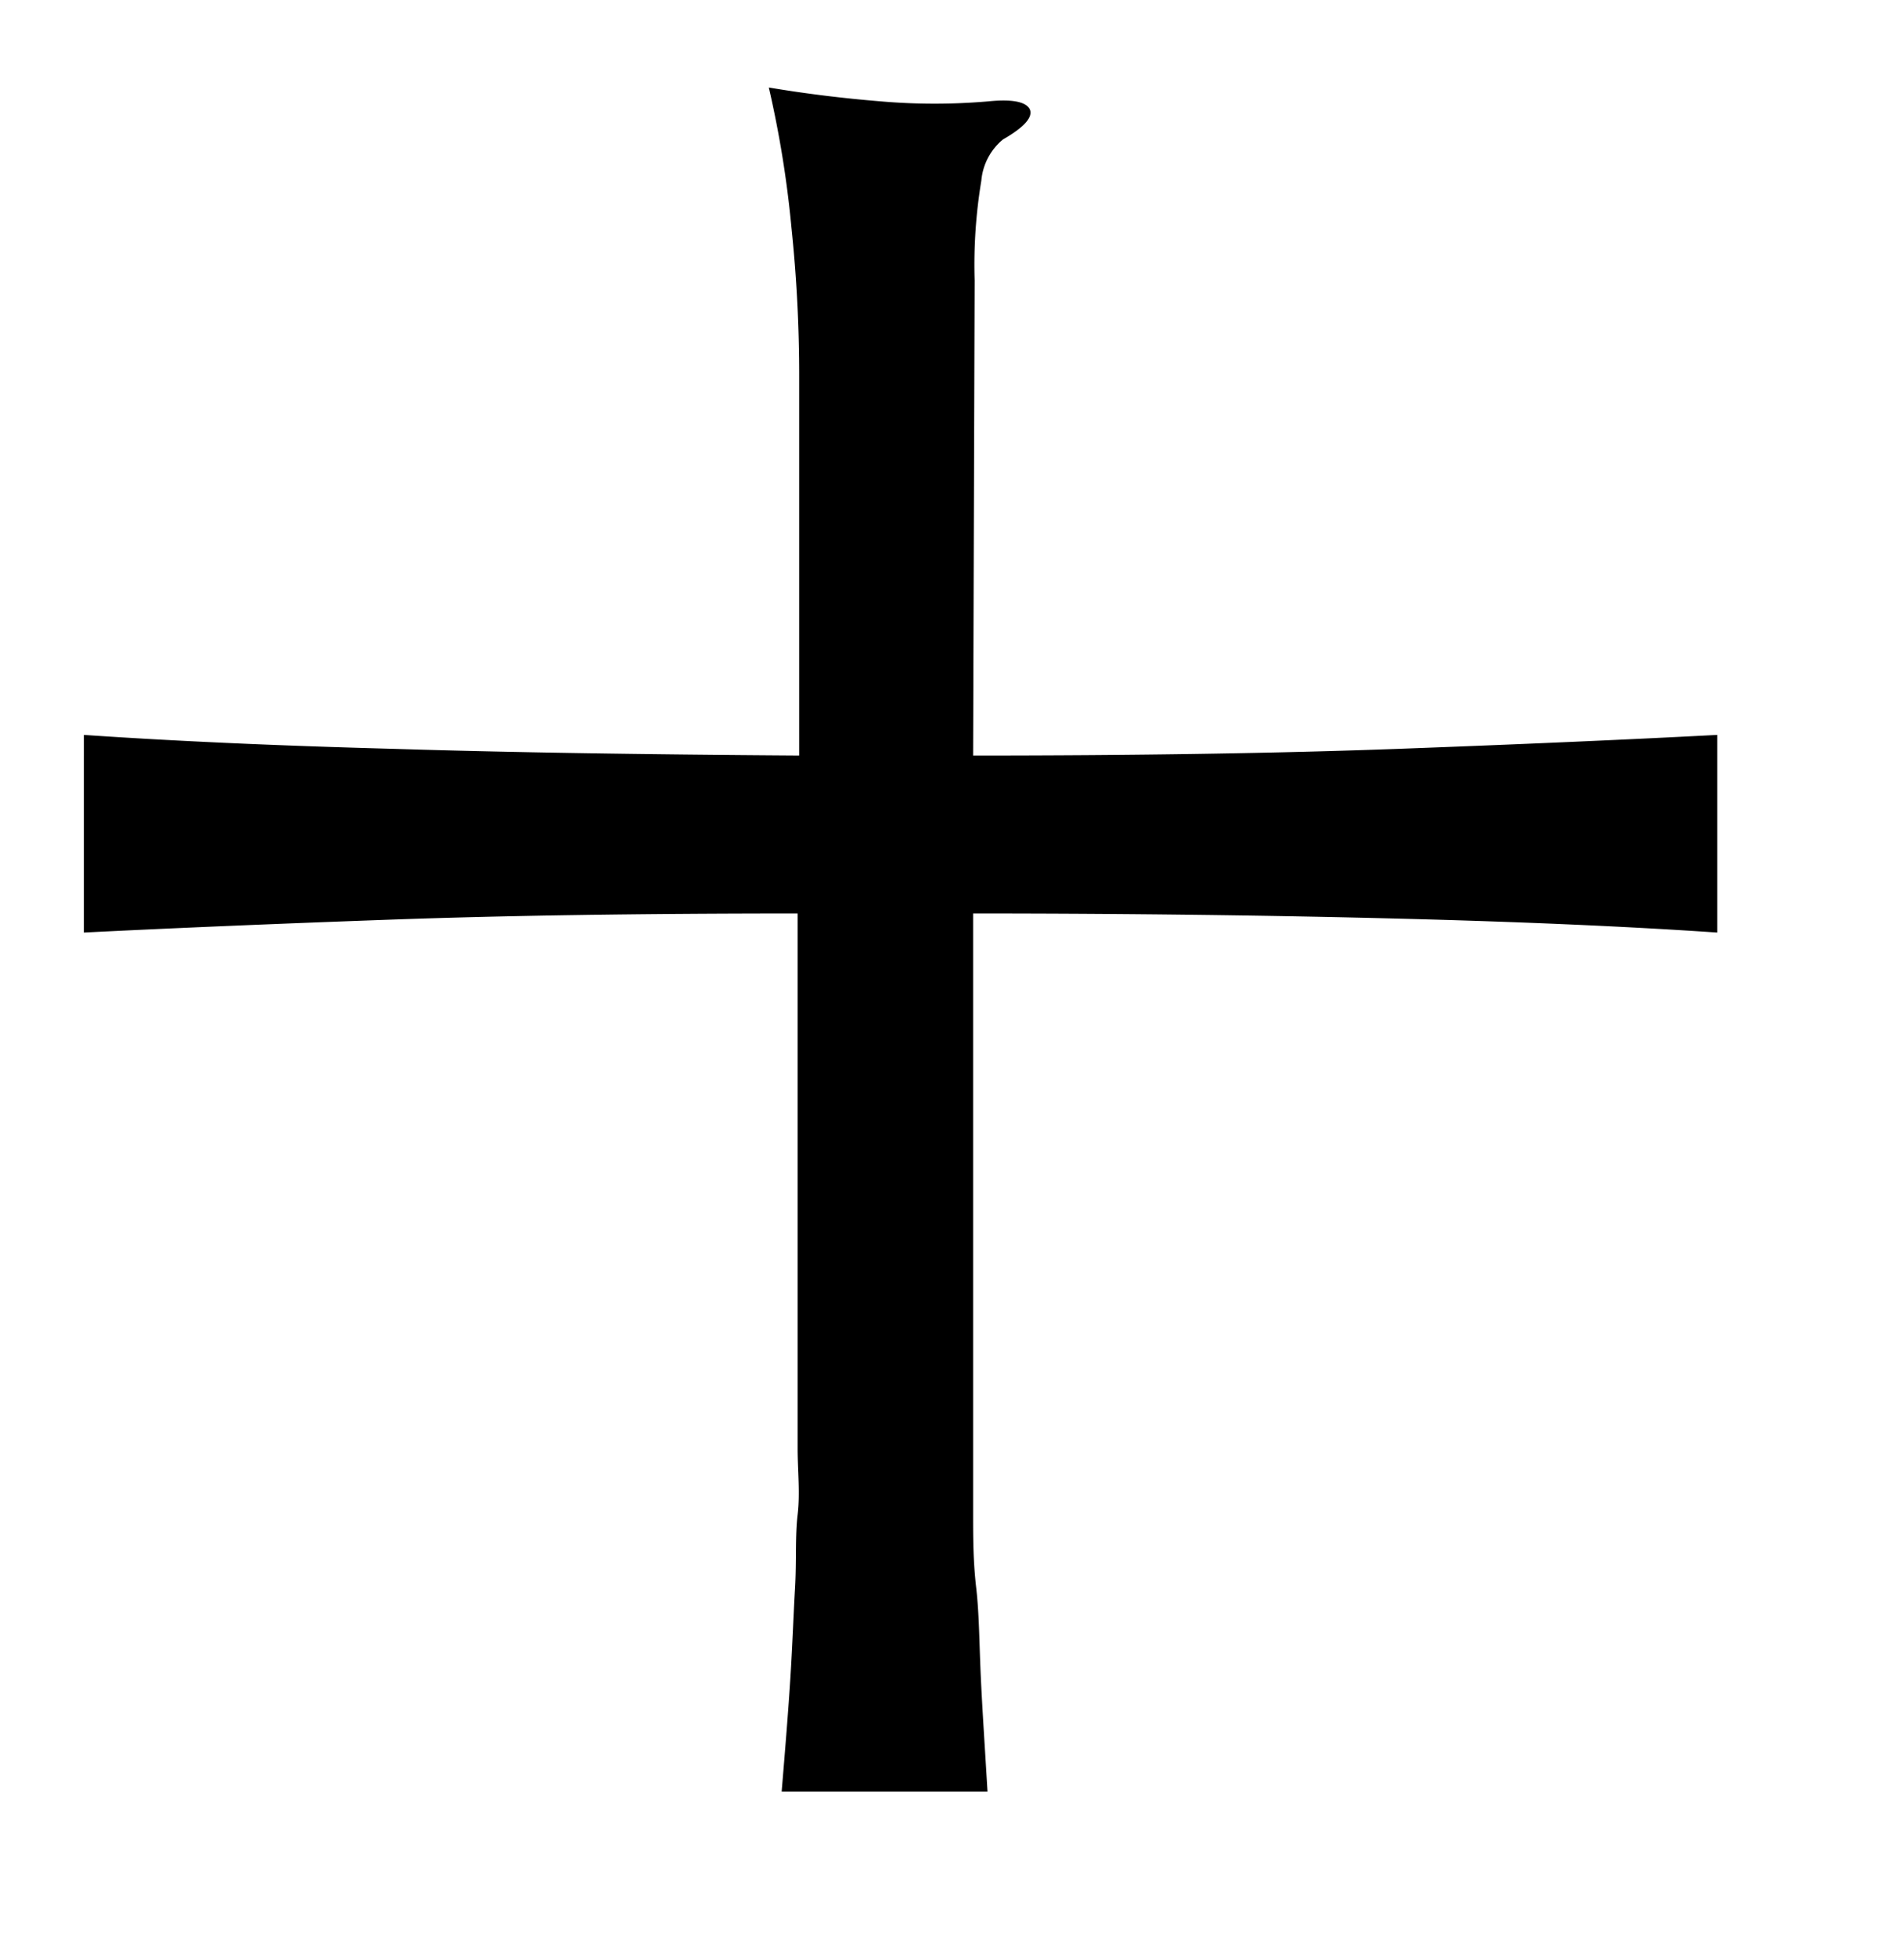 <svg xmlns="http://www.w3.org/2000/svg" viewBox="0 0 37 38"><title>radical</title><g id="radical-24" data-name="Layer 2"><path d="M18.91,14.68q4.77,0,8.28-.13t6.18-.27v3.84q-2.65-.18-6.18-.27c-2.34-.06-5.1-.1-8.28-.1v10.4c0,.42,0,.85,0,1.28s0,.9.06,1.42.06,1.1.09,1.74.08,1.38.13,2.22h-4c.07-.84.13-1.58.17-2.22s.06-1.22.09-1.74,0-1,.05-1.42,0-.86,0-1.28V17.75q-4.59,0-7.93.12t-5.94.25V14.28q2.63.18,6,.27c2.23.07,4.87.11,7.9.13V7.32a27.59,27.59,0,0,0-.15-2.9,20.6,20.6,0,0,0-.44-2.72c.71.12,1.44.21,2.18.27a12.12,12.12,0,0,0,2.08,0q.69-.07.81.15c.07.15-.1.35-.52.59a1.17,1.17,0,0,0-.42.8,10,10,0,0,0-.13,1.94Z"/></g></svg>
